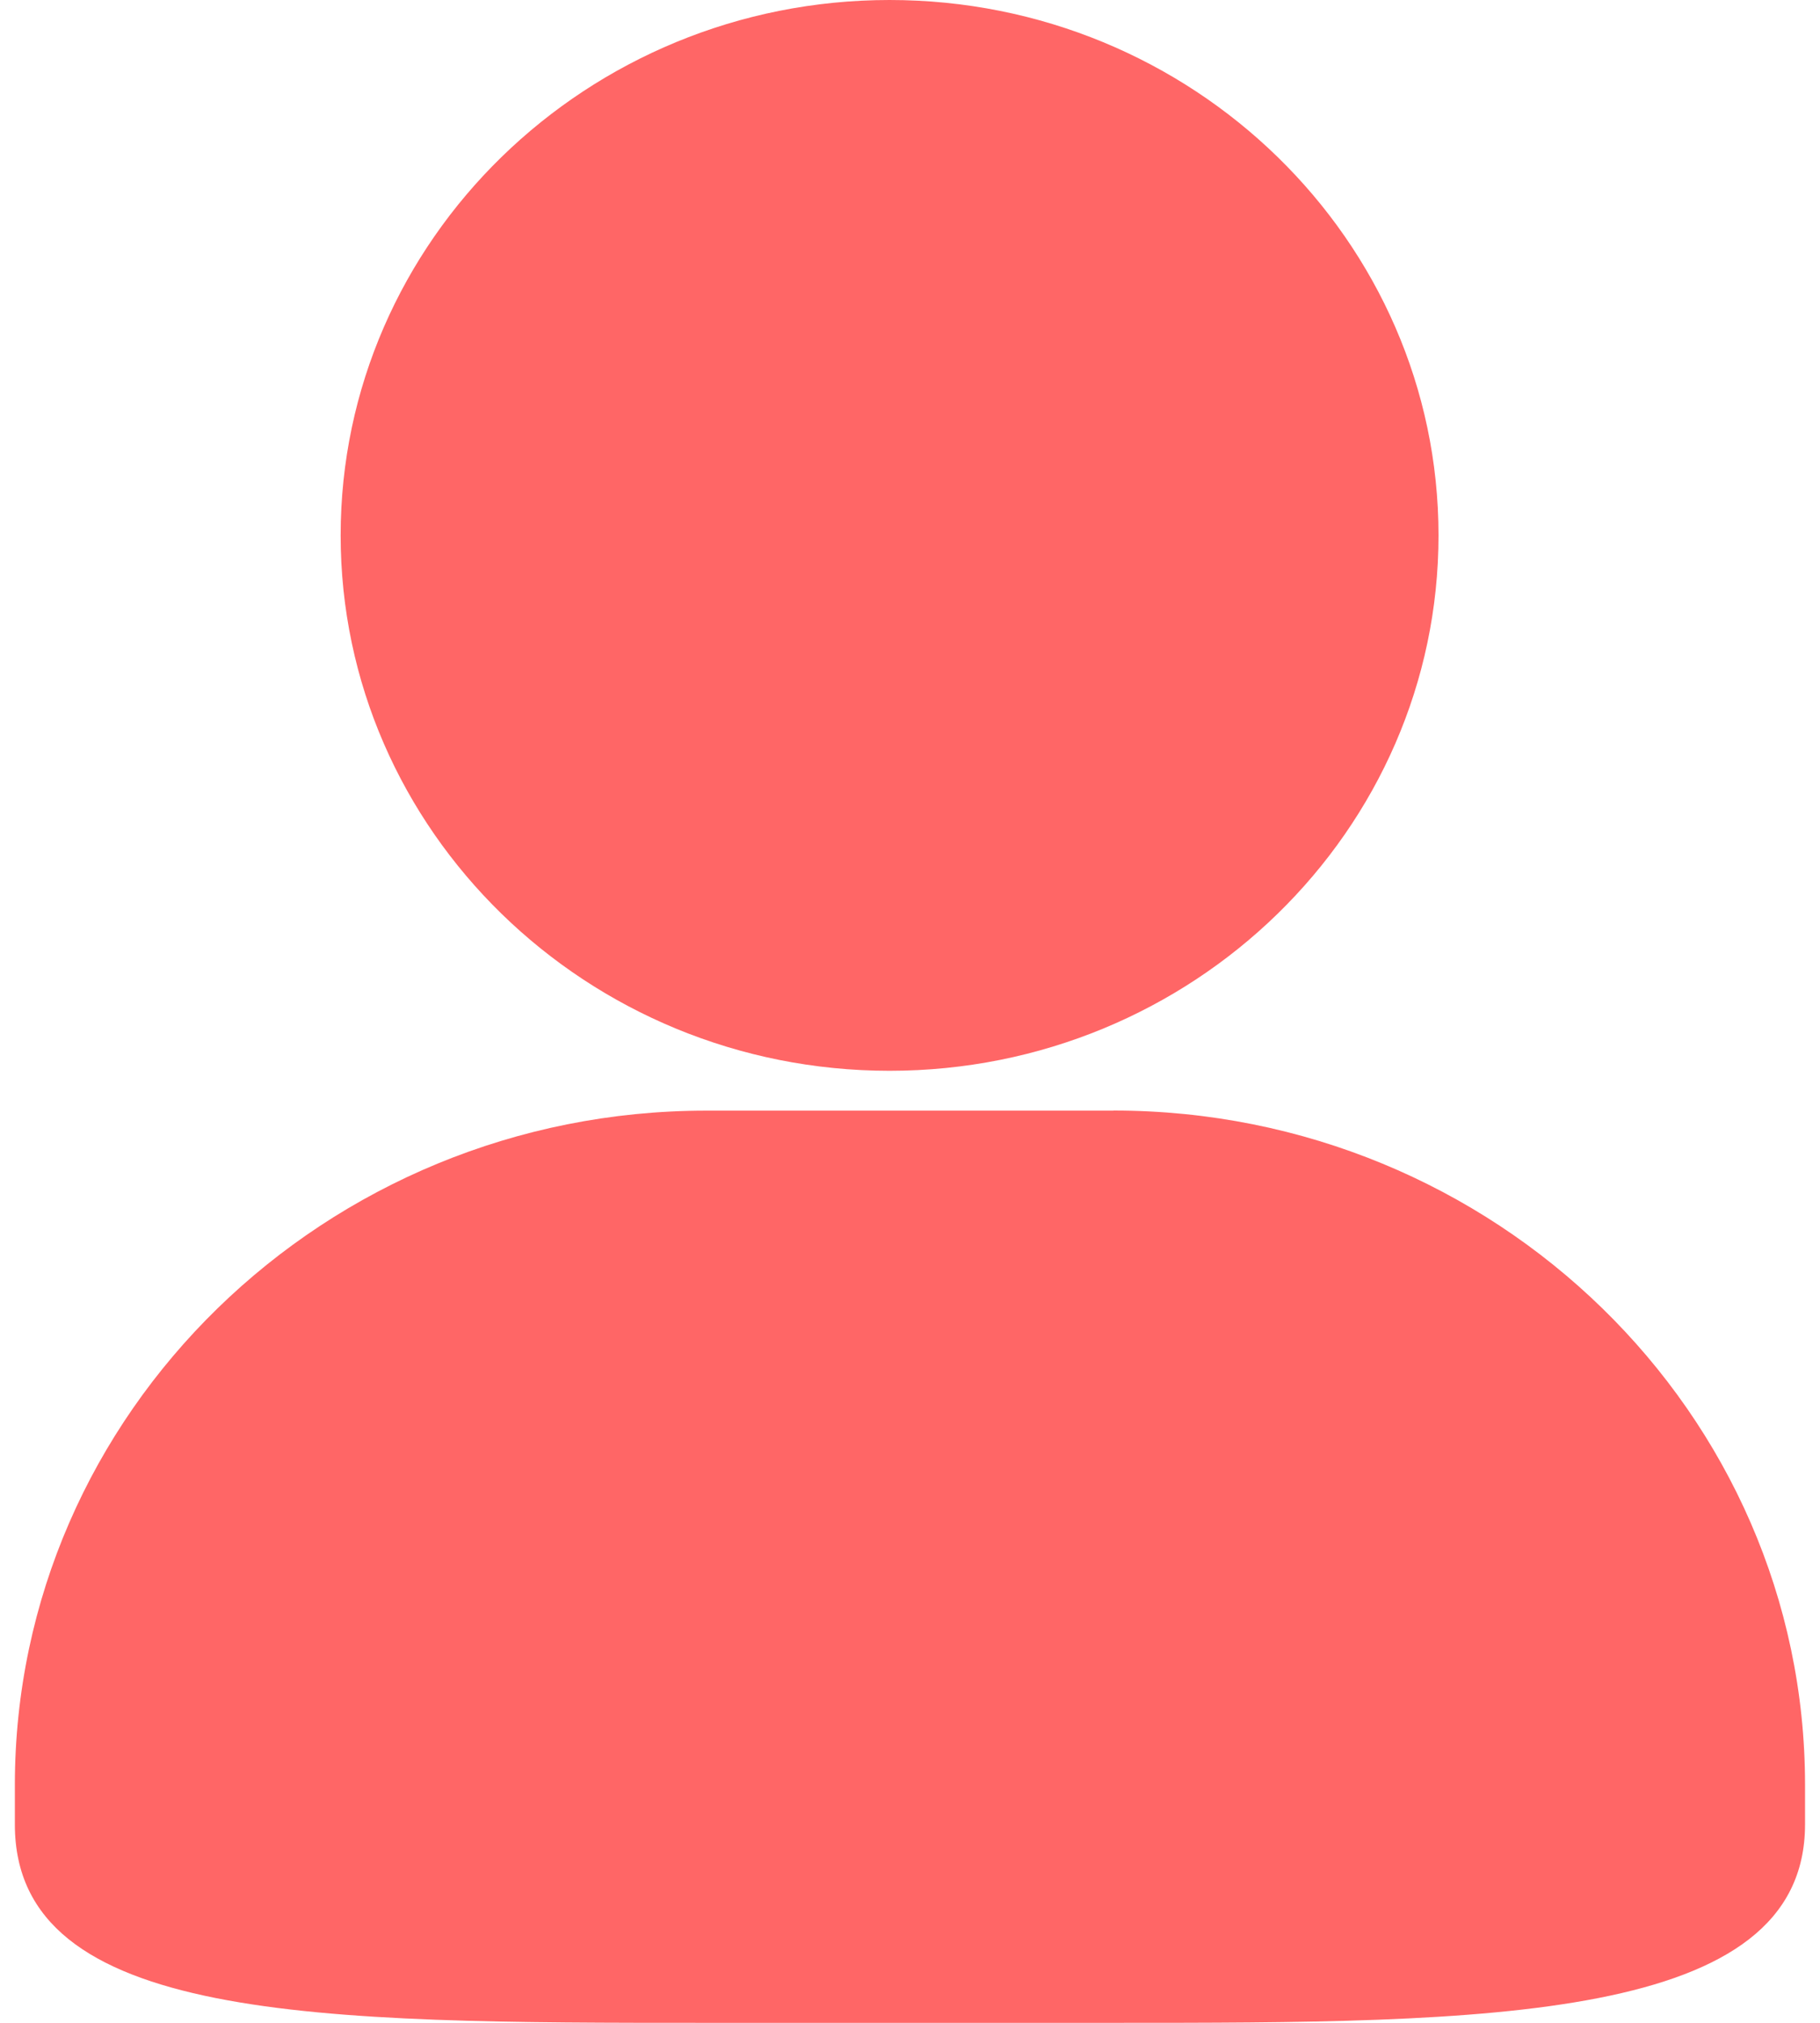 ﻿<?xml version="1.0" encoding="utf-8"?>
<svg version="1.1" xmlns:xlink="http://www.w3.org/1999/xlink" width="18px" height="20px" xmlns="http://www.w3.org/2000/svg">
  <g transform="matrix(1 0 0 1 -1372 -16 )">
    <path d="M 11.013 10.981  L 6.985 10.981  C 3.215 10.981  0.147 13.97  0.147 17.647  L 0.147 18.039  C 0.147 20  3.165 20  6.985 20  L 11.013 20  C 14.683 20  17.851 20  17.852 18.039  L 17.852 17.646  C 17.852 13.971  14.784 10.98  11.013 10.98  Z M 8.798 0  C 5.804 0  3.369 2.374  3.369 5.293  C 3.369 8.212  5.803 10.587  8.798 10.587  C 11.793 10.587  14.227 8.212  14.227 5.293  C 14.227 2.374  11.792 0  8.798 0  Z " fill-rule="nonzero" fill="#ff6666" stroke="none" transform="matrix(1 0 0 1 1372 16 )" />
  </g>
</svg>